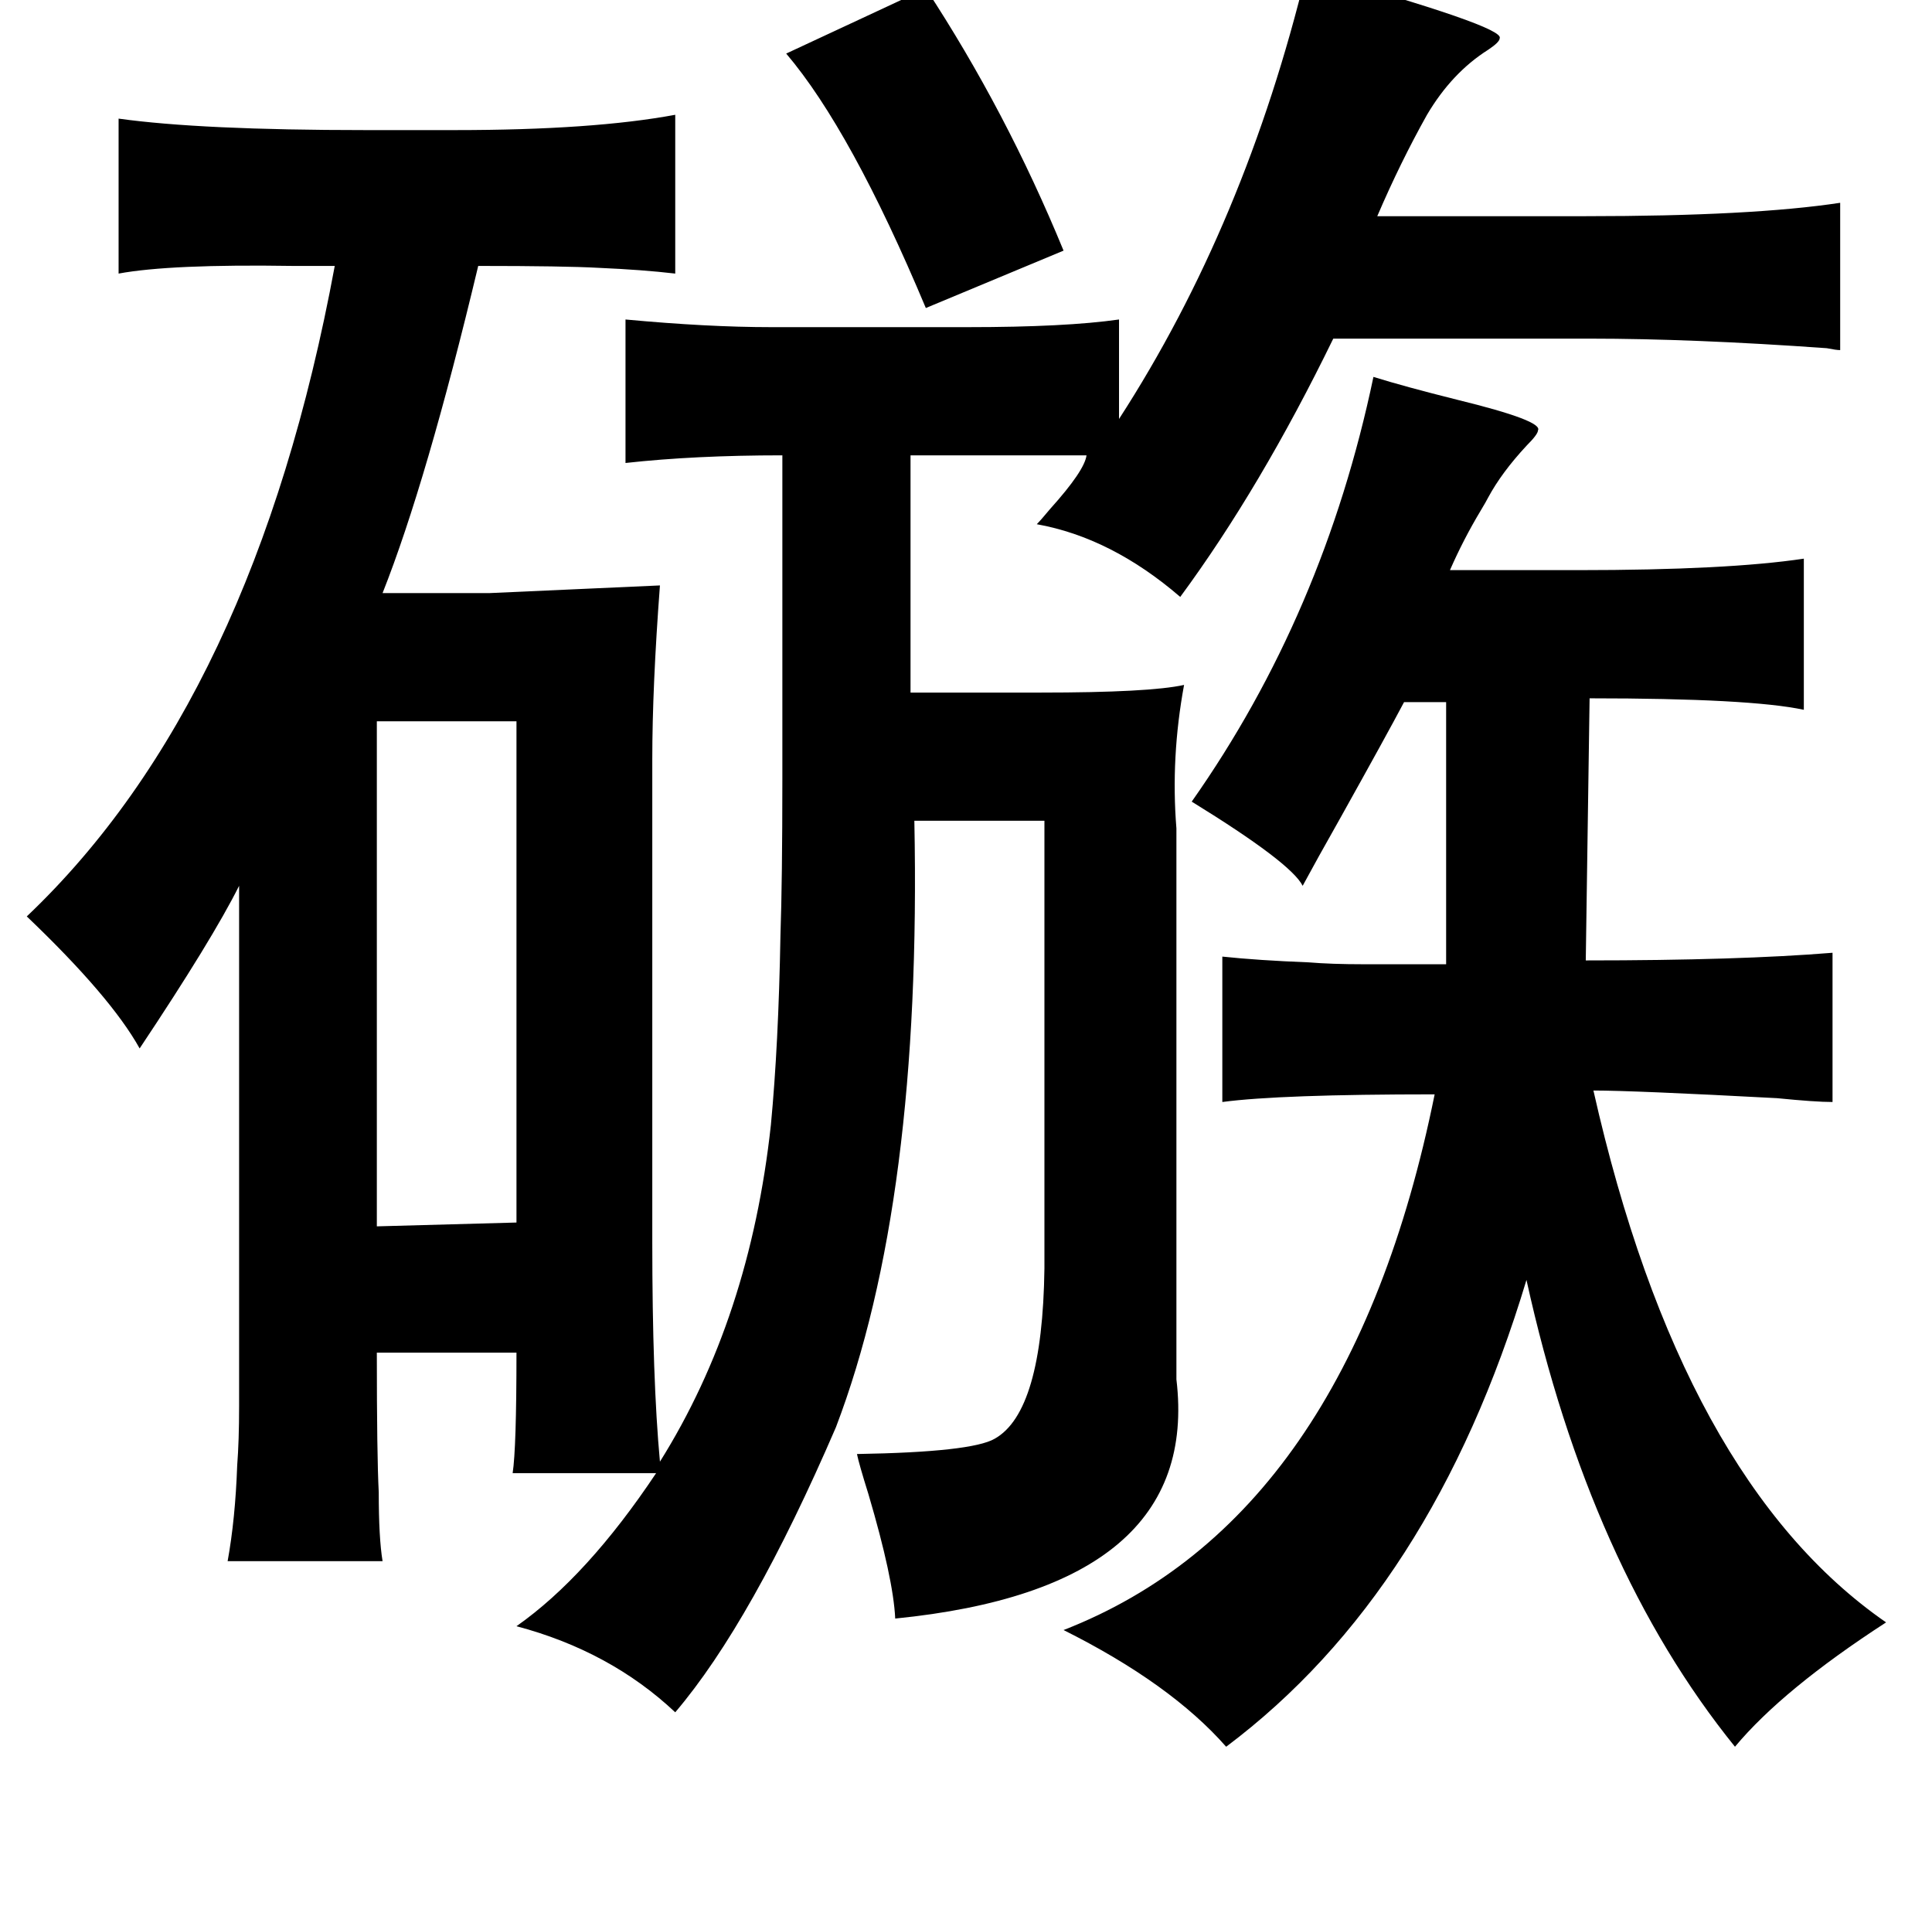 <?xml version="1.0" standalone="no"?>
<!DOCTYPE svg PUBLIC "-//W3C//DTD SVG 1.1//EN" "http://www.w3.org/Graphics/SVG/1.1/DTD/svg11.dtd" >
<svg xmlns="http://www.w3.org/2000/svg" xmlns:xlink="http://www.w3.org/1999/xlink" version="1.1" viewBox="-10 0 1010 1000">
   <path fill="currentColor"
d="M673 -15q104 29 101 35q0 2 -6 6q-19 12 -32 34q-14 25 -26 53h109q87 0 133 -7v77q-2 0 -7 -1q-70 -5 -124 -5h-134q-38 78 -80 135q-36 -31 -75 -38q2 -2 7 -8q18 -20 19 -28h-92v124h68q57 0 75 -4q-7 38 -4 75v288q13 109 -147 125q-1 -21 -14 -65q-5 -16 -6 -21
q60 -1 72 -8q25 -14 26 -89v-234h-68q4 199 -41 317q-44 102 -84 149q-34 -32 -83 -45q37 -26 73 -80h-75q2 -13 2 -63h-73q0 54 1 73q0 24 2 36h-81q4 -22 5 -50q1 -13 1 -31v-50v-222q-14 28 -52 85q-15 -27 -59 -69q119 -113 161 -340h-22q-64 -1 -91 4v-81q43 6 129 6
h47q72 0 115 -8v83q-17 -2 -40 -3q-18 -1 -63 -1q-27 113 -50 171h56l89 -4q-4 53 -4 91v252q0 72 4 115q47 -75 58 -176q4 -42 5 -99q1 -29 1 -82v-169q-46 0 -82 4v-75q43 4 76 4h103q51 0 79 -4v52q66 -102 98 -234zM474 -6q42 64 72 137l-72 30q-39 -93 -73 -133z
M187 377v264l73 -2v-262h-73zM613 419q69 -98 95 -222q16 5 44 12q45 11 42 16q0 2 -6 8q-13 14 -20 27q-1 2 -4 7q-9 15 -16 31h67q78 0 118 -6v79q-28 -6 -112 -6l-2 137q80 0 129 -4v78q-9 0 -29 -2q-75 -4 -96 -4q46 204 153 278q-54 35 -79 65q-76 -94 -109 -244
q-49 163 -157 244q-29 -33 -85 -61q149 -58 194 -280q-81 0 -111 4v-76q19 2 45 3q12 1 29 1h43v-137h-22q-9 17 -33 60q-13 23 -20 36q-6 -12 -58 -44z" />
</svg>
